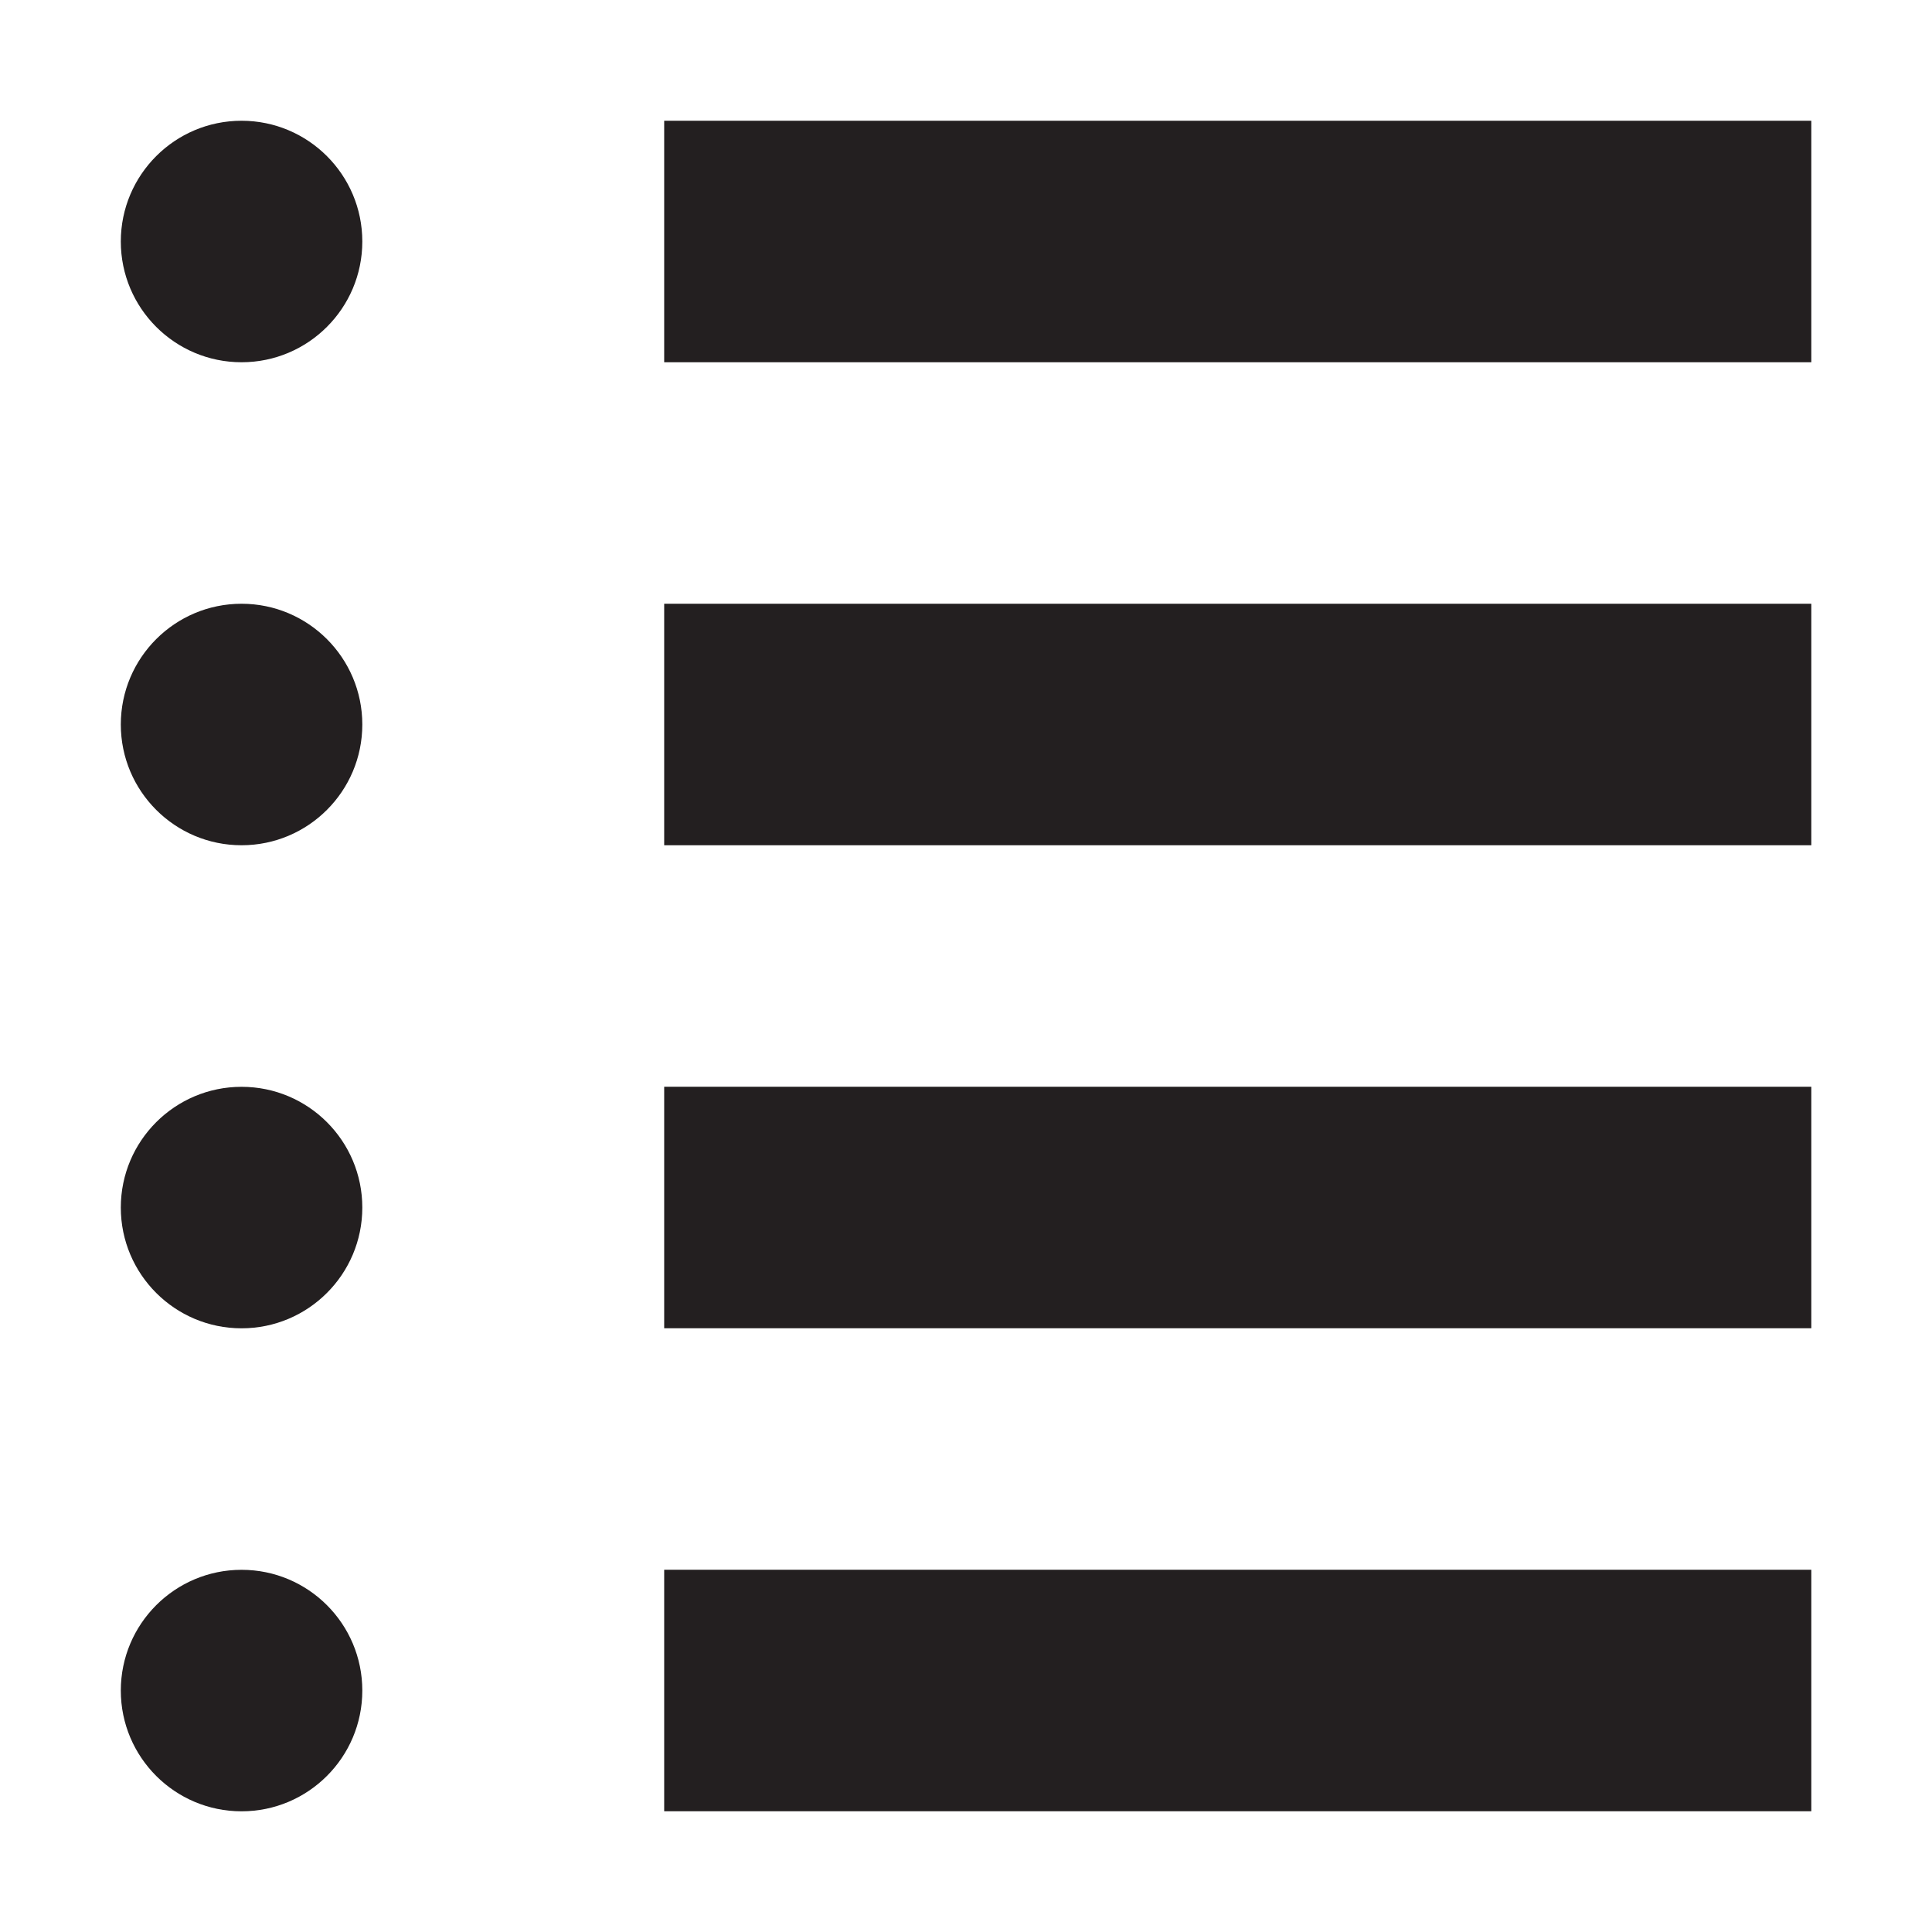 <?xml version="1.0" encoding="utf-8"?>
<!-- Generator: Adobe Illustrator 16.0.0, SVG Export Plug-In . SVG Version: 6.00 Build 0)  -->
<!DOCTYPE svg PUBLIC "-//W3C//DTD SVG 1.1//EN" "http://www.w3.org/Graphics/SVG/1.1/DTD/svg11.dtd">
<svg version="1.1" id="Layer_1" xmlns="http://www.w3.org/2000/svg" xmlns:xlink="http://www.w3.org/1999/xlink" x="0px" y="0px"
	 width="32px" height="32px" viewBox="0 0 32 32" enable-background="new 0 0 32 32" xml:space="preserve">
<g>
	<defs>
		<rect id="SVGID_1_" width="32" height="32"/>
	</defs>
	<clipPath id="SVGID_2_">
		<use xlink:href="#SVGID_1_"  overflow="visible"/>
	</clipPath>
	<rect x="11.001" y="2" clip-path="url(#SVGID_2_)" fill="#231F20" width="19" height="4"/>
</g>
<g>
	<defs>
		<rect id="SVGID_3_" width="32" height="32"/>
	</defs>
	<clipPath id="SVGID_4_">
		<use xlink:href="#SVGID_3_"  overflow="visible"/>
	</clipPath>
	<g clip-path="url(#SVGID_4_)">
		<defs>
			<rect id="SVGID_5_" width="32" height="32"/>
		</defs>
		<clipPath id="SVGID_6_">
			<use xlink:href="#SVGID_5_"  overflow="visible"/>
		</clipPath>
		<path clip-path="url(#SVGID_6_)" fill="#231F20" d="M4.001,2c-1.104,0-2,0.896-2,2s0.896,2,2,2s2-0.896,2-2S5.105,2,4.001,2"/>
		<rect x="11.001" y="10" clip-path="url(#SVGID_6_)" fill="#231F20" width="19" height="4"/>
		<path clip-path="url(#SVGID_6_)" fill="#231F20" d="M4.001,10c-1.104,0-2,0.896-2,2s0.896,2,2,2s2-0.896,2-2S5.105,10,4.001,10"/>
		<rect x="11.001" y="26" clip-path="url(#SVGID_6_)" fill="#231F20" width="19" height="4"/>
		<path clip-path="url(#SVGID_6_)" fill="#231F20" d="M4.001,26.001c-1.104,0-2,0.896-2,2c0,1.104,0.896,2,2,2s2-0.896,2-2
			C6.001,26.896,5.105,26.001,4.001,26.001"/>
		<rect x="11.001" y="18" clip-path="url(#SVGID_6_)" fill="#231F20" width="19" height="4"/>
		<path clip-path="url(#SVGID_6_)" fill="#231F20" d="M4.001,18.001c-1.104,0-2,0.896-2,2c0,1.104,0.896,2,2,2s2-0.896,2-2
			C6.001,18.896,5.105,18.001,4.001,18.001"/>
	</g>
</g>
</svg>
